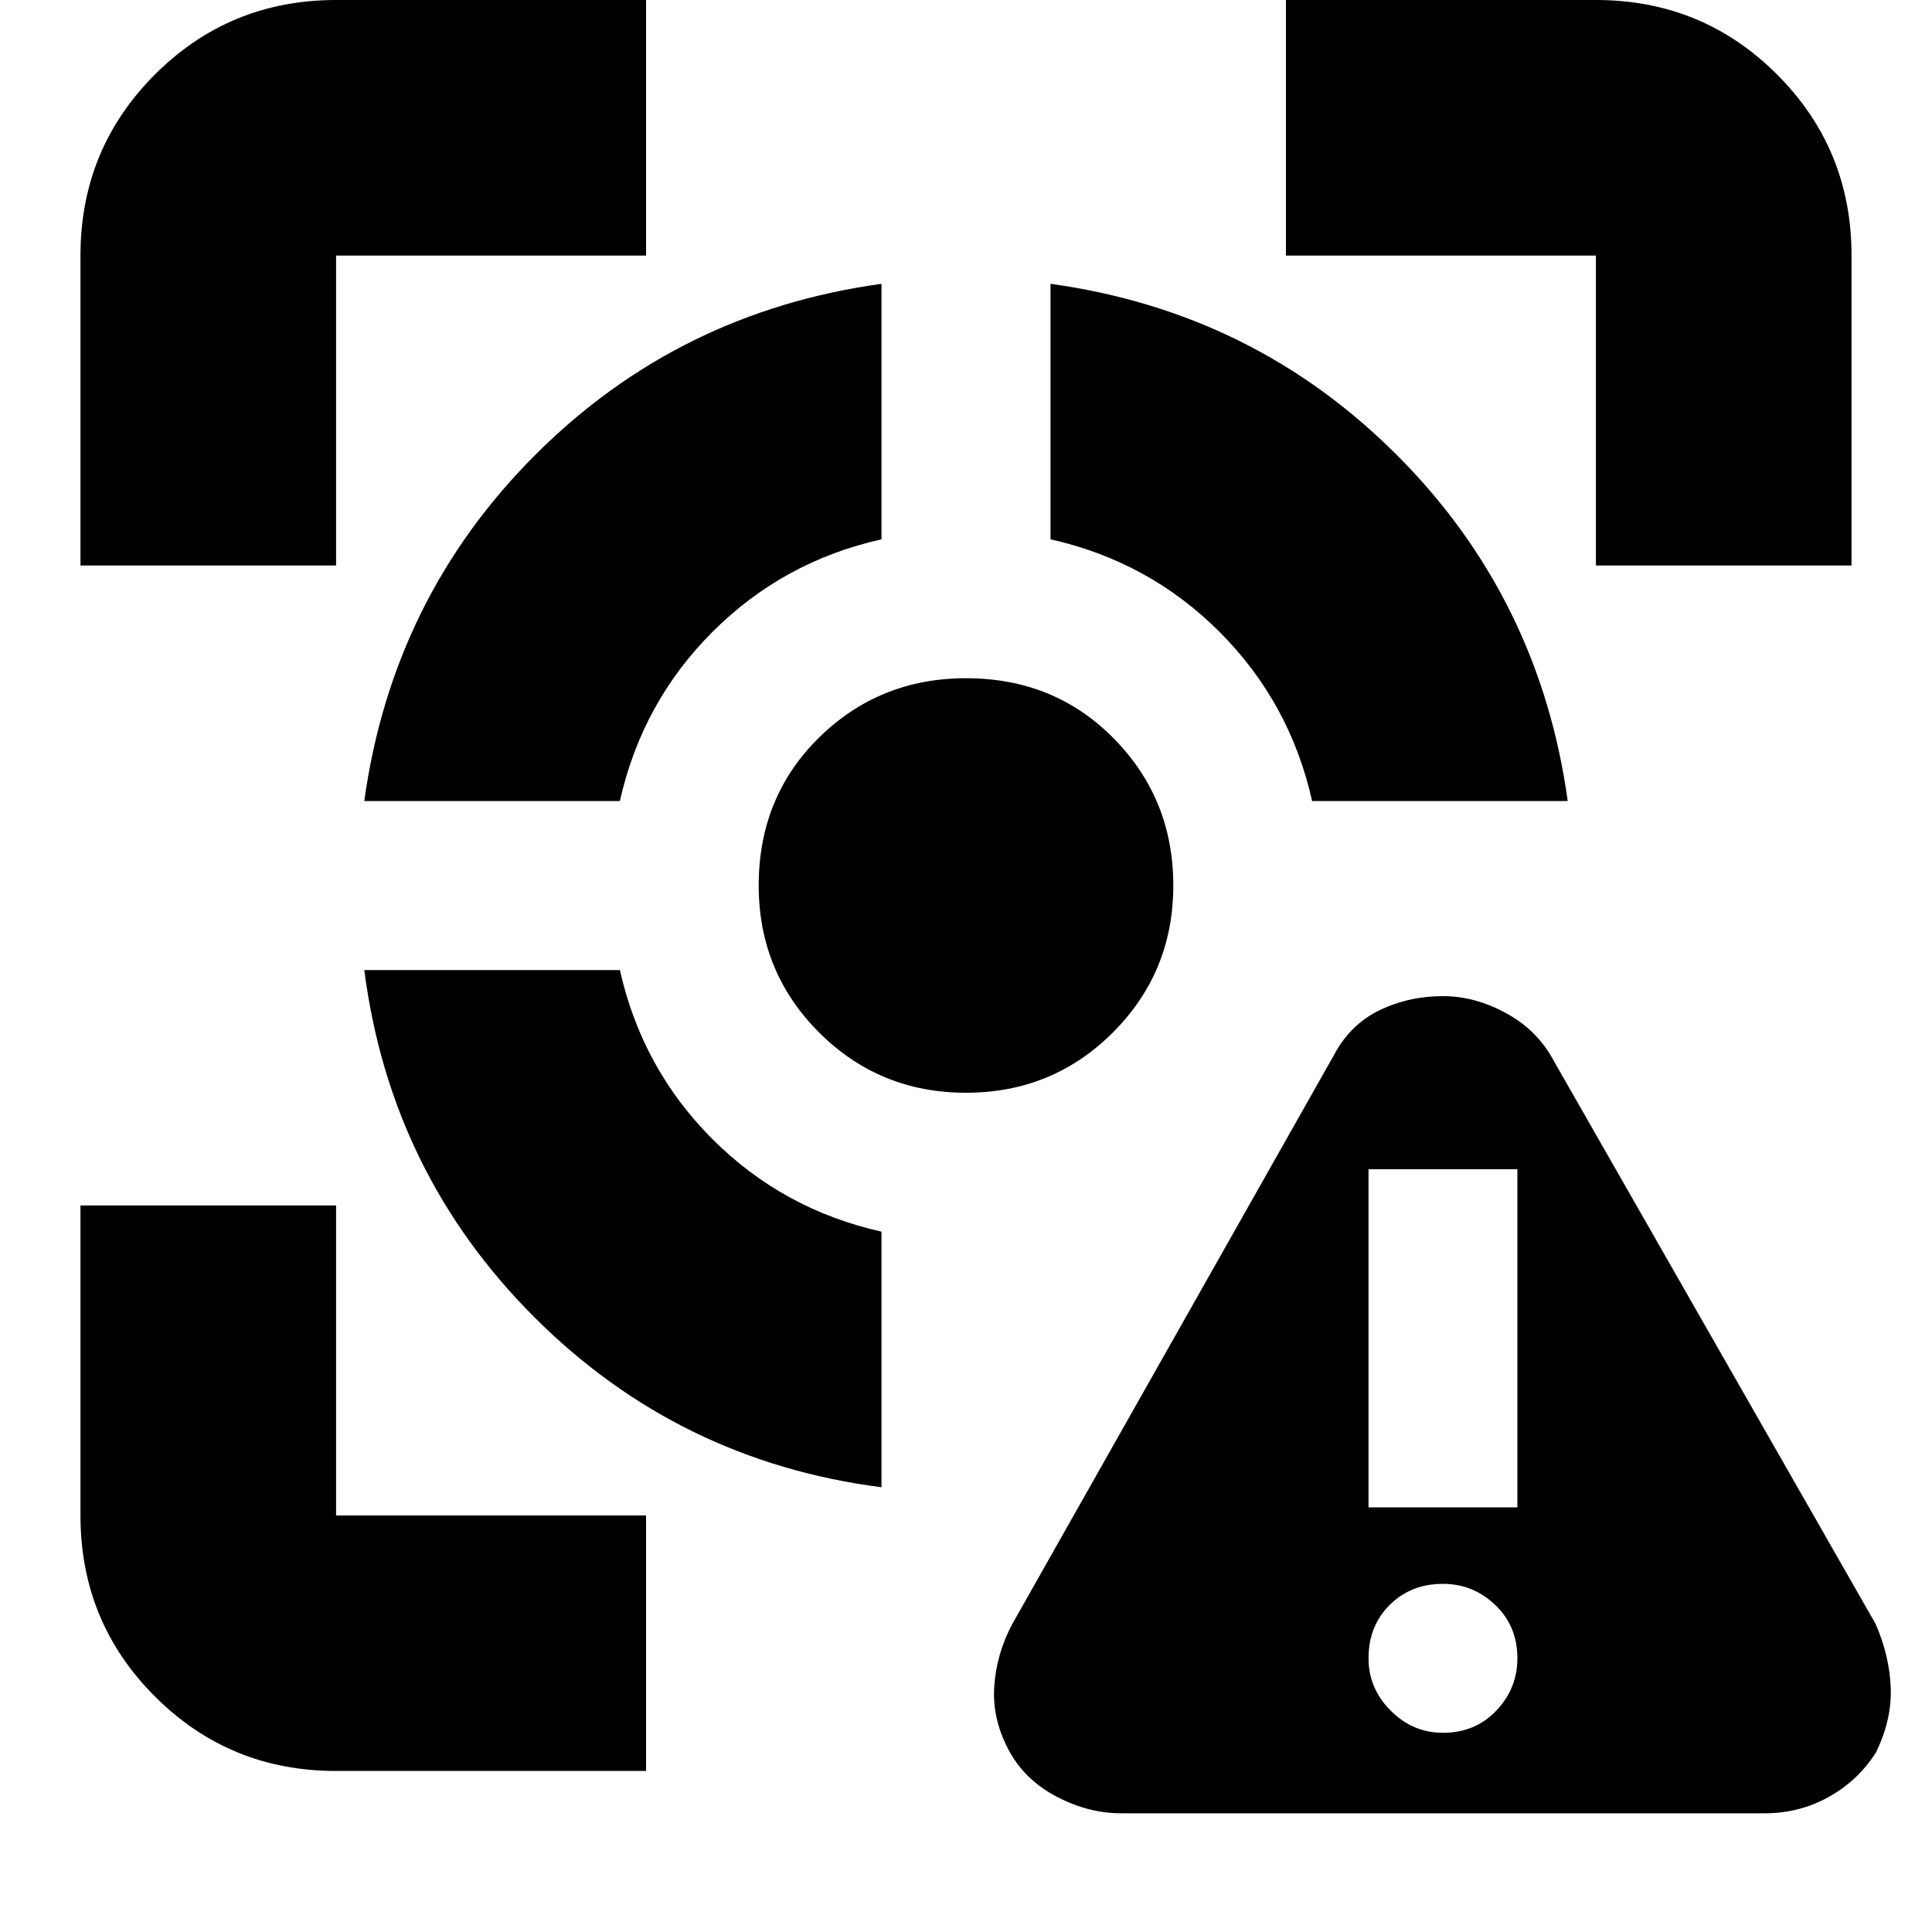 <svg xmlns="http://www.w3.org/2000/svg" height="20" width="20"><path d="M11.604 18.771q-.333 0-.656-.167-.323-.166-.49-.458-.187-.334-.166-.677.02-.344.187-.657l3.333-5.895q.167-.313.469-.459.302-.146.657-.146.333 0 .656.178.323.177.489.489l3.334 5.833q.145.334.156.667.01.333-.156.667-.188.292-.49.458-.302.167-.656.167Zm3.334-.833q.333 0 .552-.23.218-.229.218-.541 0-.334-.229-.552-.229-.219-.541-.219-.334 0-.553.219-.218.218-.218.552 0 .312.229.541.229.23.542.23Zm-.771-2.334h1.541v-3.5h-1.541ZM3.771 10.042h2.646q.229 1.02.958 1.75.729.729 1.75.958v2.646q-2.104-.271-3.594-1.761-1.489-1.489-1.76-3.593Zm5.354-7.104v2.645q-1.021.229-1.75.959-.729.729-.958 1.75H3.771q.291-2.104 1.771-3.584 1.479-1.479 3.583-1.77ZM10 7.021q.917 0 1.531.625.615.625.615 1.521 0 .895-.625 1.521-.625.624-1.521.624-.896 0-1.521-.624-.625-.626-.625-1.521 0-.917.625-1.532.625-.614 1.521-.614Zm.875-4.083q2.104.291 3.583 1.77 1.48 1.48 1.771 3.584h-2.646q-.229-1.021-.958-1.75-.729-.73-1.75-.959ZM.833 5.854V2.646q0-1.104.771-1.875Q2.375 0 3.479 0h3.209v2.646H3.479v3.208Zm5.855 12.479H3.479q-1.104 0-1.875-.771-.771-.77-.771-1.874v-3.209h2.646v3.209h3.209Zm9.833-12.479V2.646h-3.209V0h3.209q1.104 0 1.875.771.771.771.771 1.875v3.208Z"/></svg>